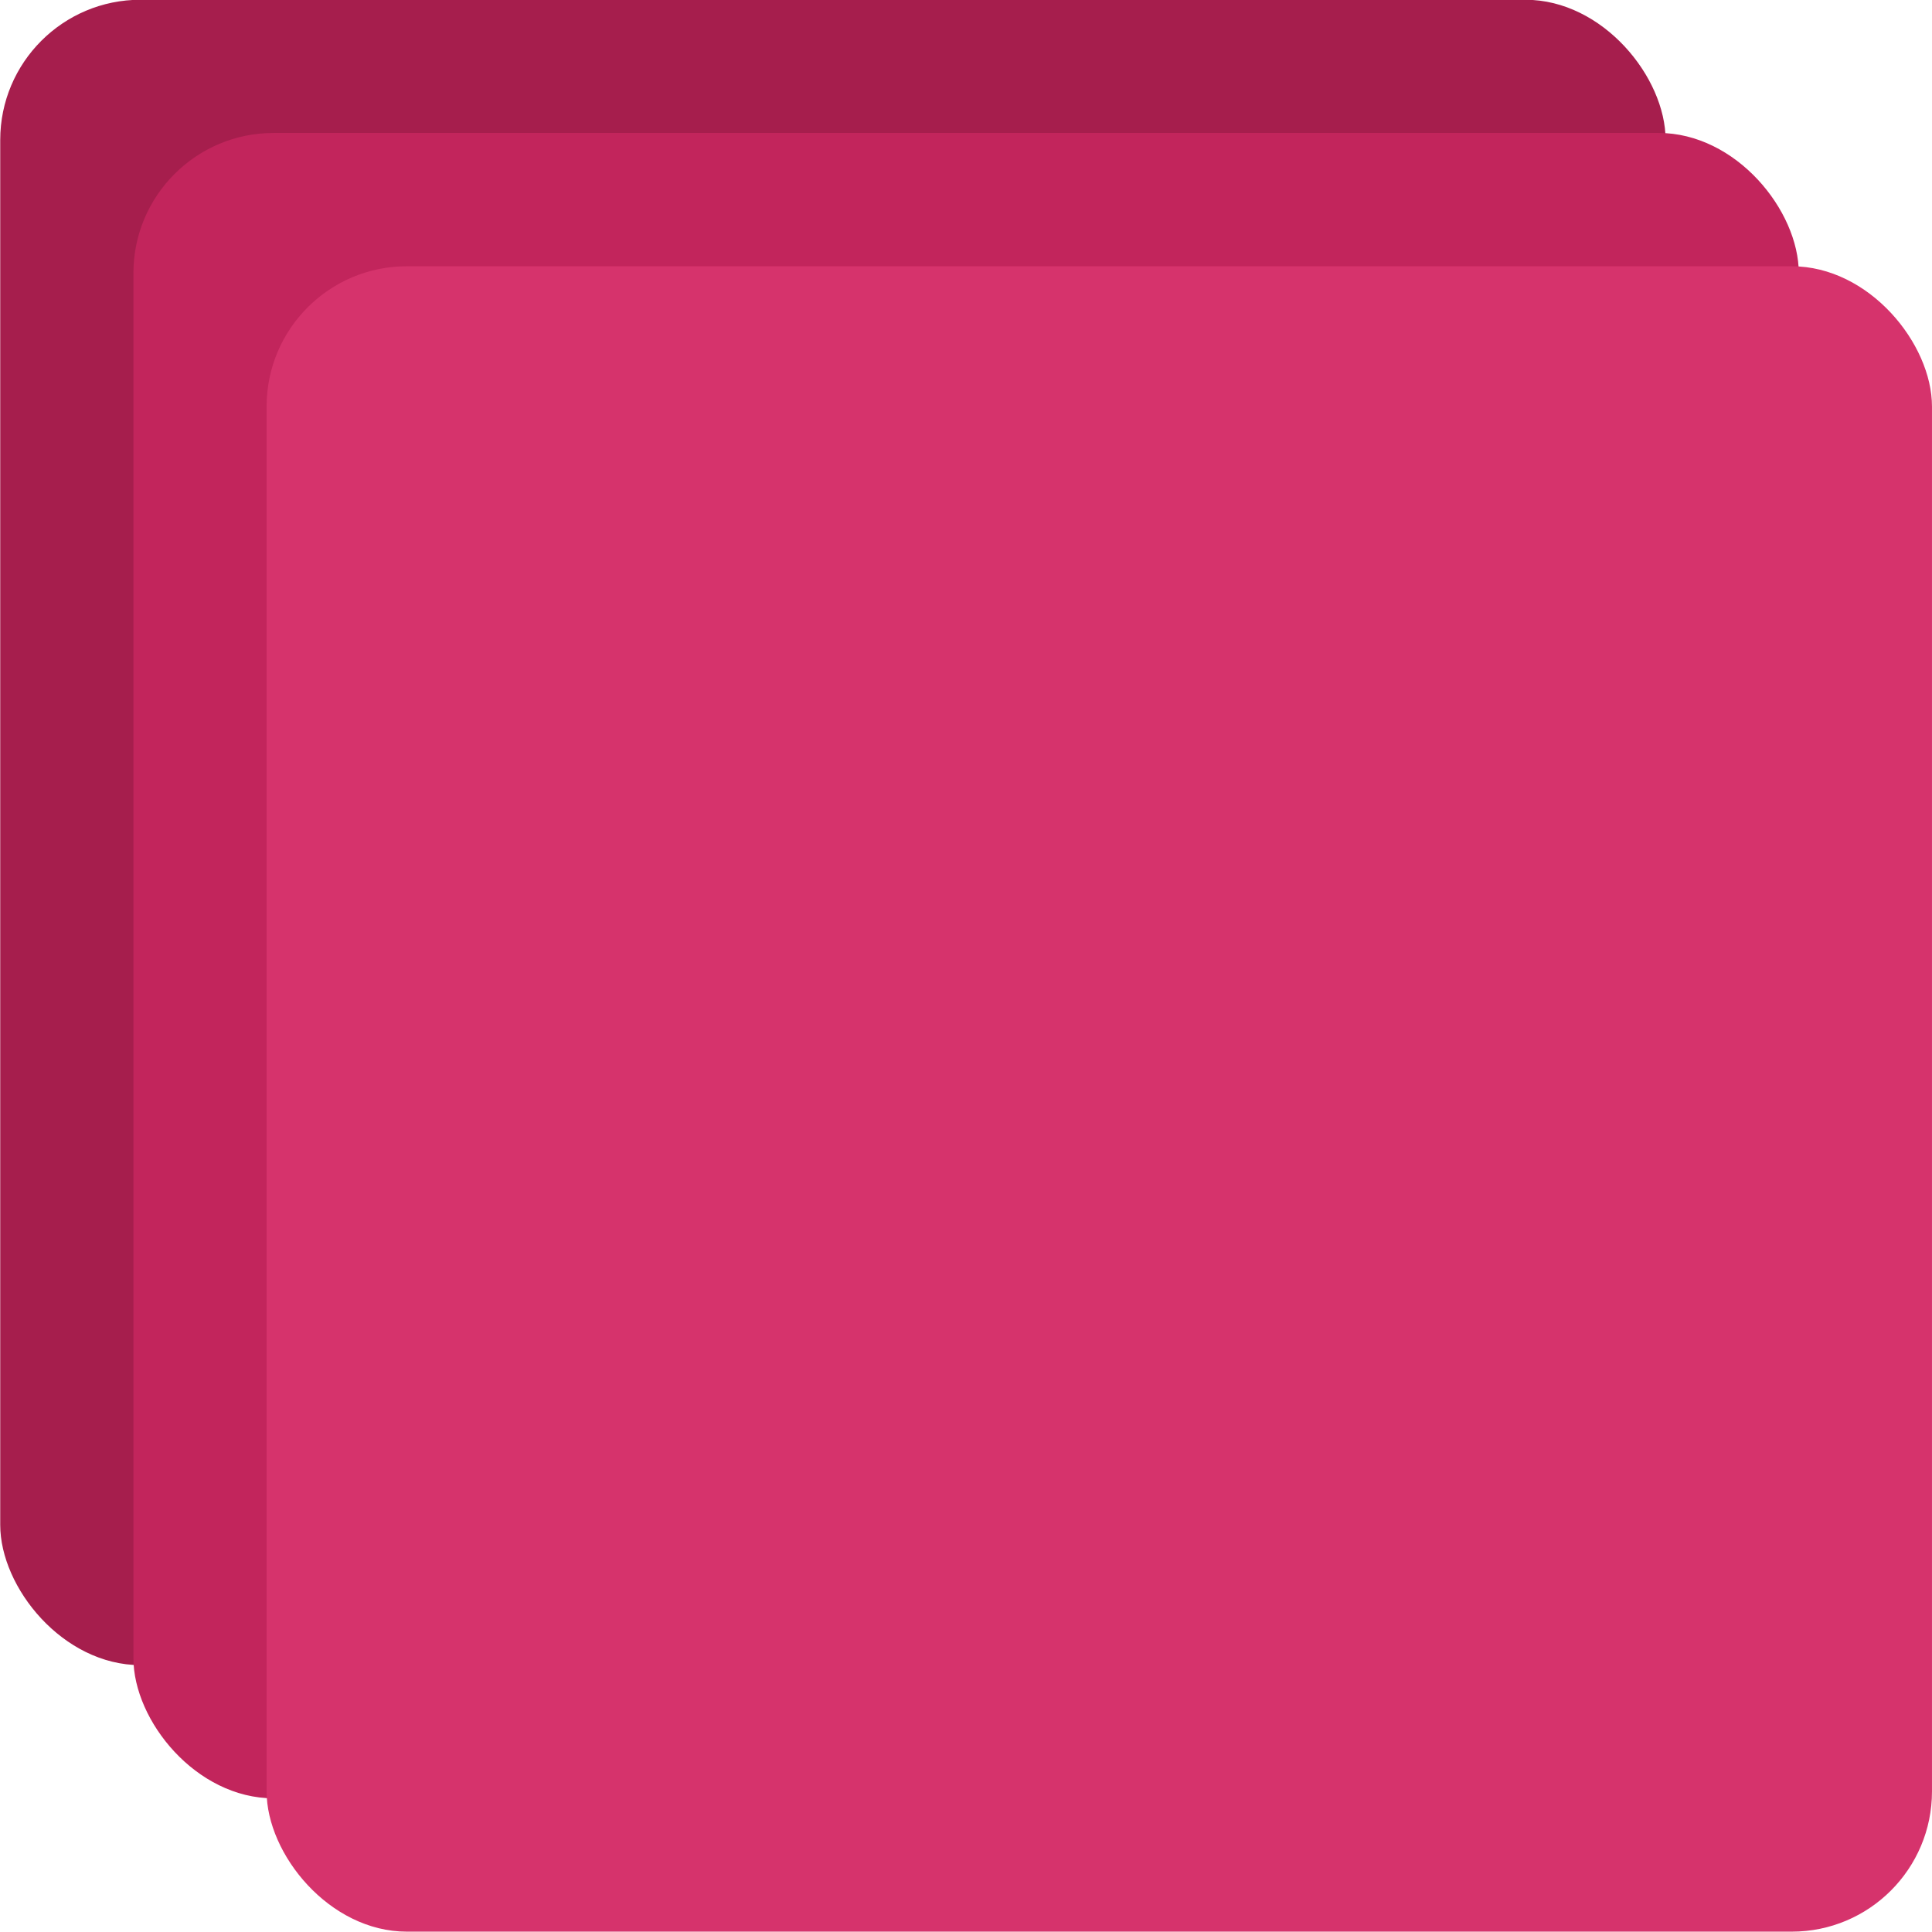 <?xml version="1.0" encoding="UTF-8" standalone="no"?>
<svg
   xmlns:dc="http://purl.org/dc/elements/1.1/"
   xmlns:cc="http://creativecommons.org/ns#"
   xmlns:rdf="http://www.w3.org/1999/02/22-rdf-syntax-ns#"
   xmlns:svg="http://www.w3.org/2000/svg"
   xmlns="http://www.w3.org/2000/svg"
   xmlns:sodipodi="http://sodipodi.sourceforge.net/DTD/sodipodi-0.dtd"
   xmlns:inkscape="http://www.inkscape.org/namespaces/inkscape"
   width="50"
   height="50"
   viewBox="0 0 13.229 13.229"
   version="1.1"
   id="svg8"
   inkscape:version="1.0.2-2 (e86c870879, 2021-01-15)"
   sodipodi:docname="pink.svg">
  <defs
     id="defs2" />
  <sodipodi:namedview
     id="base"
     pagecolor="#ffffff"
     bordercolor="#666666"
     borderopacity="1.0"
     inkscape:pageopacity="0.0"
     inkscape:pageshadow="2"
     inkscape:zoom="2.6034642"
     inkscape:cx="120.98108"
     inkscape:cy="85.547159"
     inkscape:document-units="px"
     inkscape:current-layer="layer1"
     inkscape:document-rotation="0"
     showgrid="false"
     units="px"
     inkscape:snap-bbox="true"
     inkscape:bbox-paths="true"
     inkscape:bbox-nodes="true"
     inkscape:snap-bbox-edge-midpoints="true"
     inkscape:snap-bbox-midpoints="true"
     inkscape:object-paths="true"
     inkscape:snap-intersection-paths="true"
     inkscape:snap-smooth-nodes="true"
     inkscape:snap-midpoints="true"
     inkscape:snap-page="true"
     inkscape:window-width="2560"
     inkscape:window-height="1417"
     inkscape:window-x="1072"
     inkscape:window-y="-8"
     inkscape:window-maximized="1" />
  <g
     inkscape:label="Layer 1"
     inkscape:groupmode="layer"
     id="layer1">
    <g
       id="g901"
       transform="matrix(0.862,0,0,0.862,16.795,-25.31)"
       style="stroke-width:1.16">
      <rect
         style="fill:#a61e4d;fill-opacity:1;fill-rule:evenodd;stroke-width:3.069;stroke-linecap:round;stroke-linejoin:round"
         id="rect833"
         width="13.229"
         height="13.229"
         x="-19.482"
         y="29.36"
         ry="1.114" />
      <rect
         style="fill:#c2255c;fill-opacity:1;fill-rule:evenodd;stroke-width:3.069;stroke-linecap:round;stroke-linejoin:round"
         id="rect835"
         width="13.229"
         height="13.229"
         x="-18.424"
         y="30.418"
         ry="1.114" />
      <rect
         style="fill:#d6336c;fill-opacity:1;fill-rule:evenodd;stroke-width:3.069;stroke-linecap:round;stroke-linejoin:round"
         id="rect837"
         width="13.229"
         height="13.229"
         x="-17.366"
         y="31.477"
         ry="1.114" />
    </g>
  </g>
</svg>
